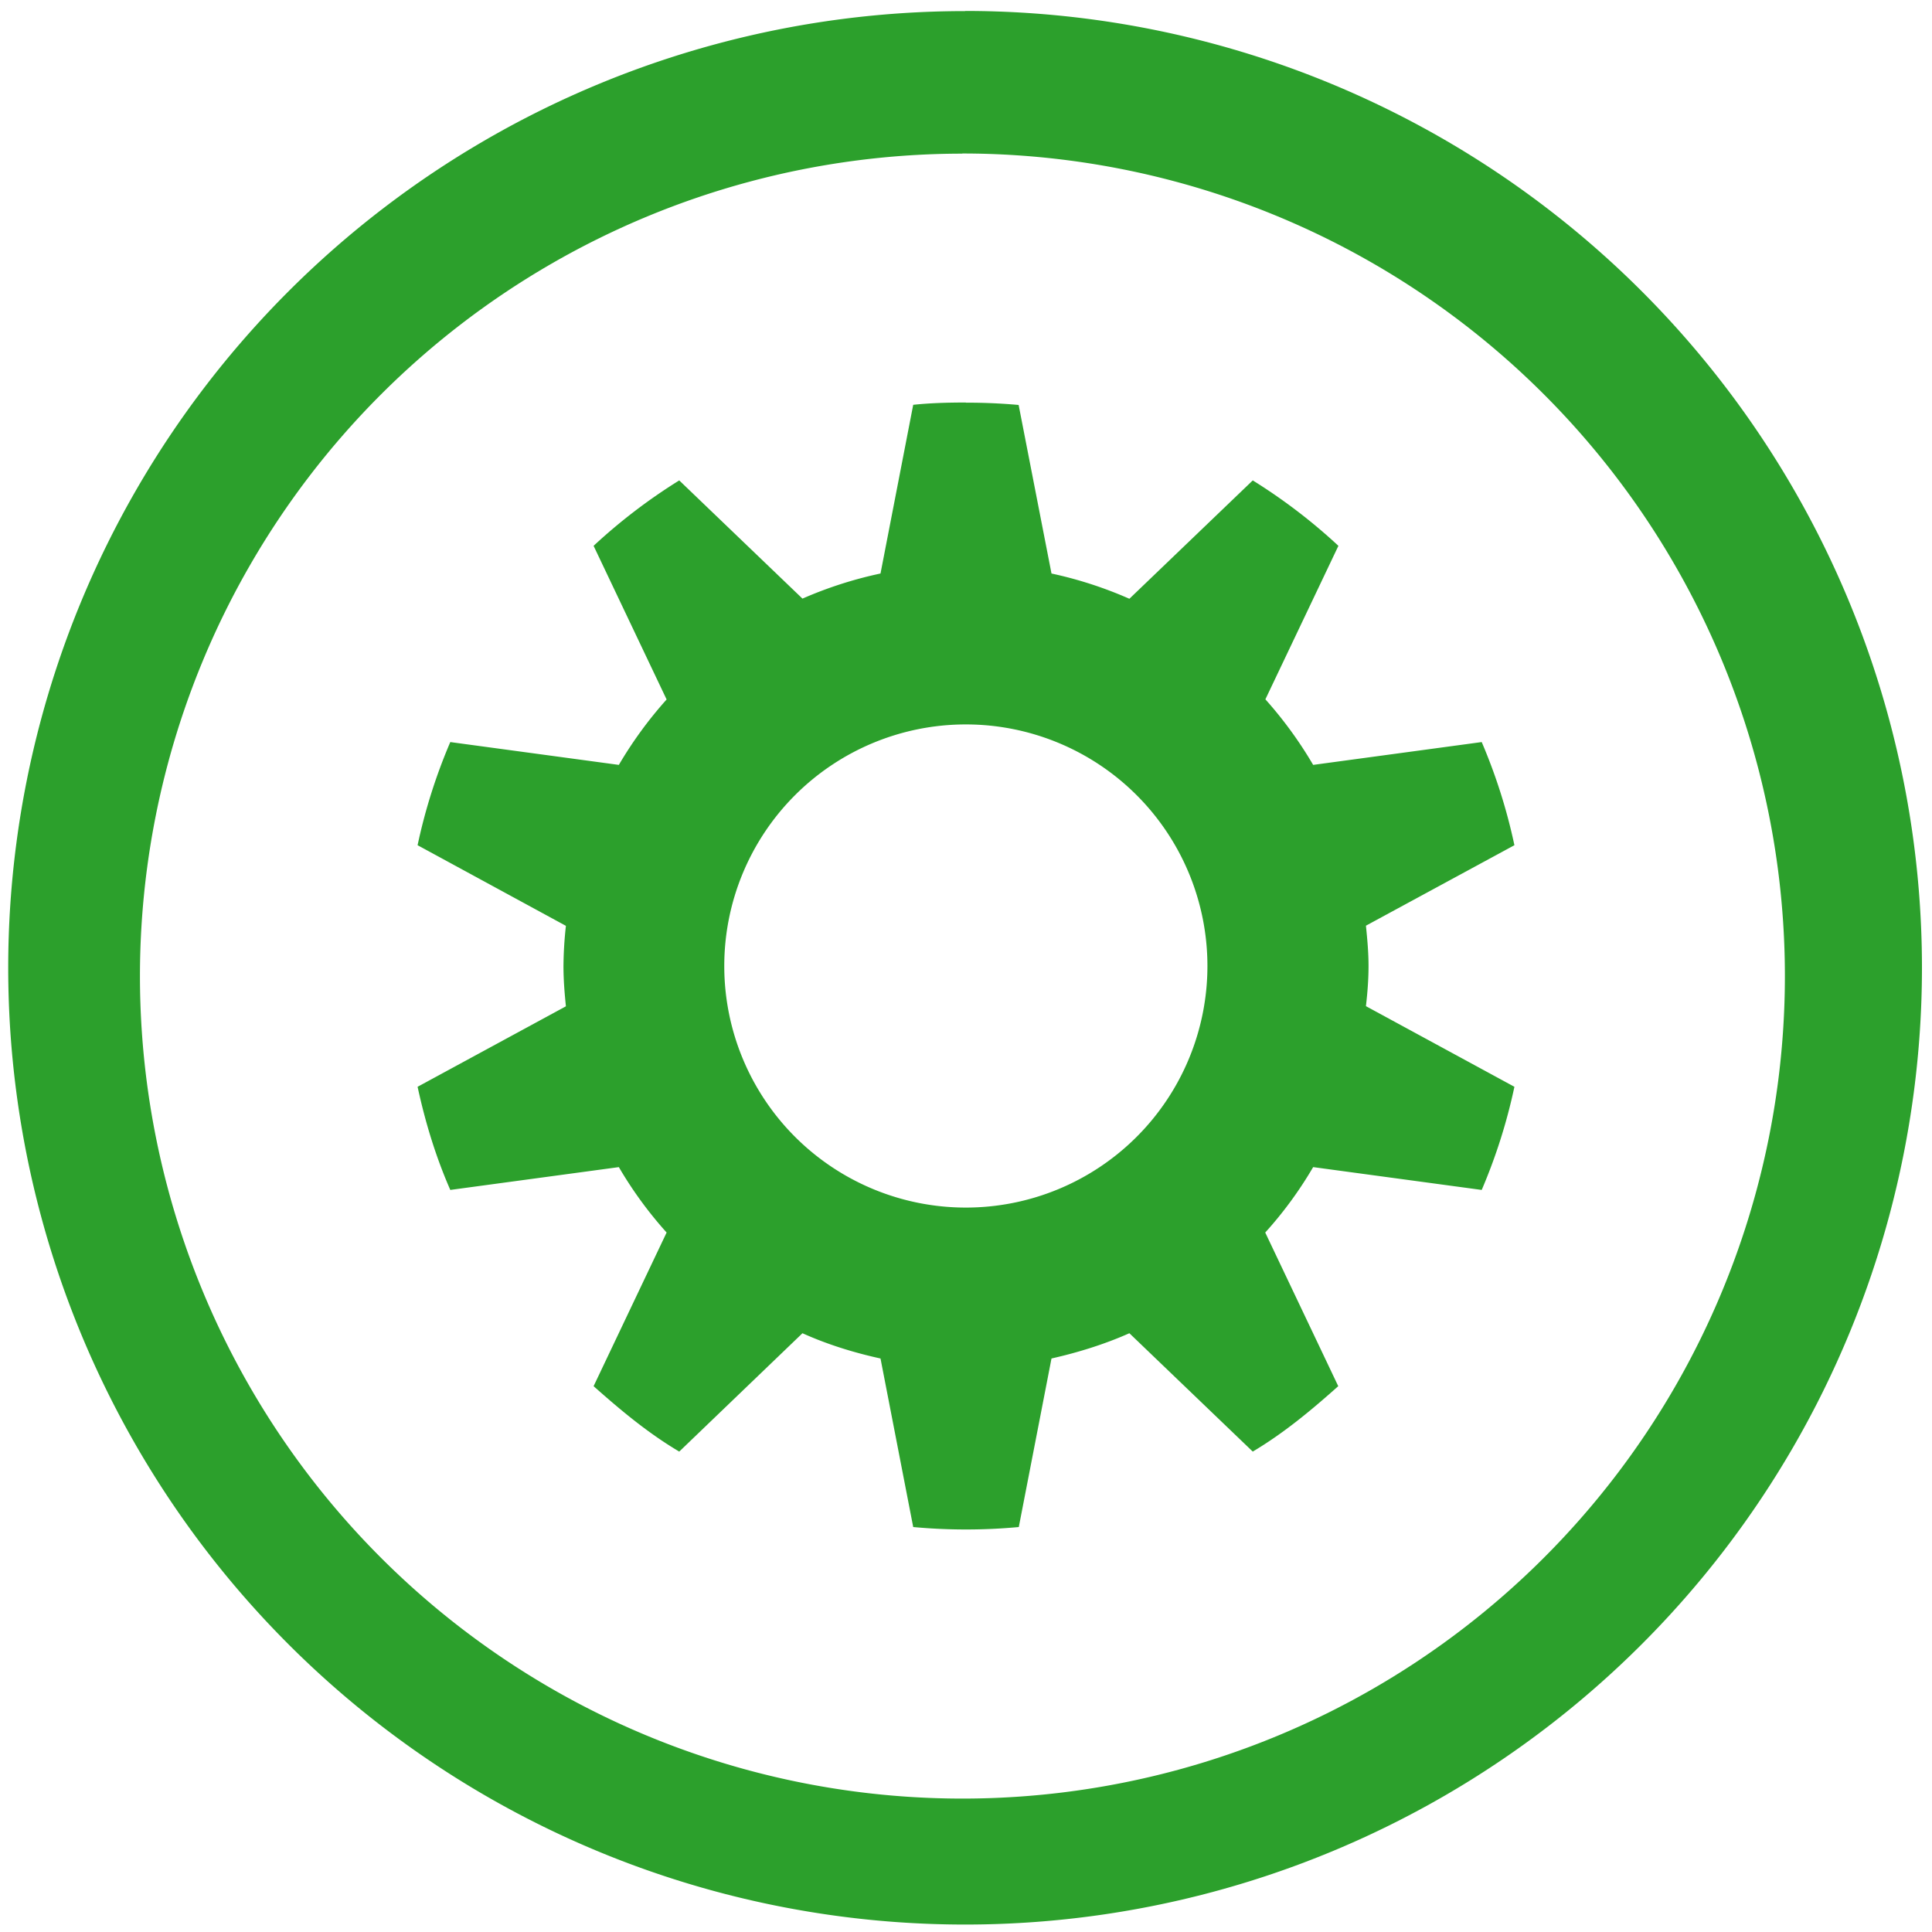 <?xml version="1.0" encoding="UTF-8" standalone="no"?>
<svg
   xmlns:dc="http://purl.org/dc/elements/1.1/"
   xmlns:cc="http://creativecommons.org/ns#"
   xmlns:rdf="http://www.w3.org/1999/02/22-rdf-syntax-ns#"
   xmlns:svg="http://www.w3.org/2000/svg"
   xmlns="http://www.w3.org/2000/svg"
   xmlns:sodipodi="http://sodipodi.sourceforge.net/DTD/sodipodi-0.dtd"
   xmlns:inkscape="http://www.inkscape.org/namespaces/inkscape"
   width="48"
   height="48"
   viewBox="0 0 12.7 12.7"
   version="1.1"
   id="svg4"
   sodipodi:docname="gnome-do.svg"
   inkscape:version="0.92.4 (5da689c313, 2019-01-14)">
  <defs
     id="defs8" />
  <sodipodi:namedview
     pagecolor="#ffffff"
     bordercolor="#666666"
     borderopacity="1"
     objecttolerance="10"
     gridtolerance="10"
     guidetolerance="10"
     inkscape:pageopacity="0"
     inkscape:pageshadow="2"
     inkscape:window-width="1087"
     inkscape:window-height="480"
     id="namedview6"
     showgrid="false"
     inkscape:zoom="4.9166667"
     inkscape:cx="2.1355932"
     inkscape:cy="24"
     inkscape:window-x="0"
     inkscape:window-y="25"
     inkscape:window-maximized="0"
     inkscape:current-layer="svg4" />
  <path
     d="m 6.344,0.073 a 6.29,6.29 0 0 0 -6.29,6.29 6.29,6.29 0 0 0 6.29,6.288 6.29,6.29 0 0 0 6.29,-6.289 6.29,6.29 0 0 0 -6.29,-6.29 z M 6.326,1.009 A 5.407,5.407 0 0 1 11.733,6.416 5.407,5.407 0 0 1 6.326,11.823 5.407,5.407 0 0 1 0.92,6.416 5.407,5.407 0 0 1 6.326,1.01 Z m 0.023,1.637 c -0.116,0 -0.232,0.003 -0.346,0.015 L 5.788,3.77 A 2.652,2.652 0 0 0 5.275,3.935 L 4.465,3.158 a 3.678,3.678 0 0 0 -0.563,0.43 l 0.48,1.01 A 2.676,2.676 0 0 0 4.068,5.028 L 2.96,4.878 A 3.657,3.657 0 0 0 2.745,5.556 L 3.72,6.086 A 2.554,2.554 0 0 0 3.704,6.35 c 0,0.091 0.007,0.176 0.016,0.265 L 2.745,7.144 c 0.051,0.235 0.12,0.461 0.215,0.678 l 1.108,-0.15 c 0.09,0.154 0.196,0.299 0.314,0.43 l -0.48,1.01 C 4.08,9.27 4.259,9.42 4.465,9.542 L 5.275,8.764 C 5.437,8.837 5.61,8.891 5.788,8.93 l 0.215,1.108 a 3.767,3.767 0 0 0 0.694,0 L 6.912,8.93 C 7.089,8.89 7.262,8.836 7.424,8.764 L 8.235,9.542 C 8.44,9.42 8.62,9.27 8.797,9.112 L 8.317,8.102 C 8.435,7.972 8.542,7.826 8.632,7.672 L 9.74,7.822 A 3.657,3.657 0 0 0 9.955,7.144 L 8.979,6.614 C 8.989,6.526 8.996,6.441 8.996,6.35 8.996,6.259 8.988,6.174 8.979,6.085 L 9.955,5.556 A 3.656,3.656 0 0 0 9.74,4.878 L 8.632,5.028 A 2.676,2.676 0 0 0 8.318,4.597 L 8.798,3.588 A 3.677,3.677 0 0 0 8.235,3.158 L 7.424,3.936 A 2.654,2.654 0 0 0 6.912,3.77 L 6.696,2.662 A 3.767,3.767 0 0 0 6.349,2.647 Z m 0,2.116 a 1.588,1.588 0 1 1 0,3.176 1.588,1.588 0 0 1 0,-3.176 z"
     id="path2"
     inkscape:connector-curvature="0"
     style="fill:#2ca02c" />
</svg>
